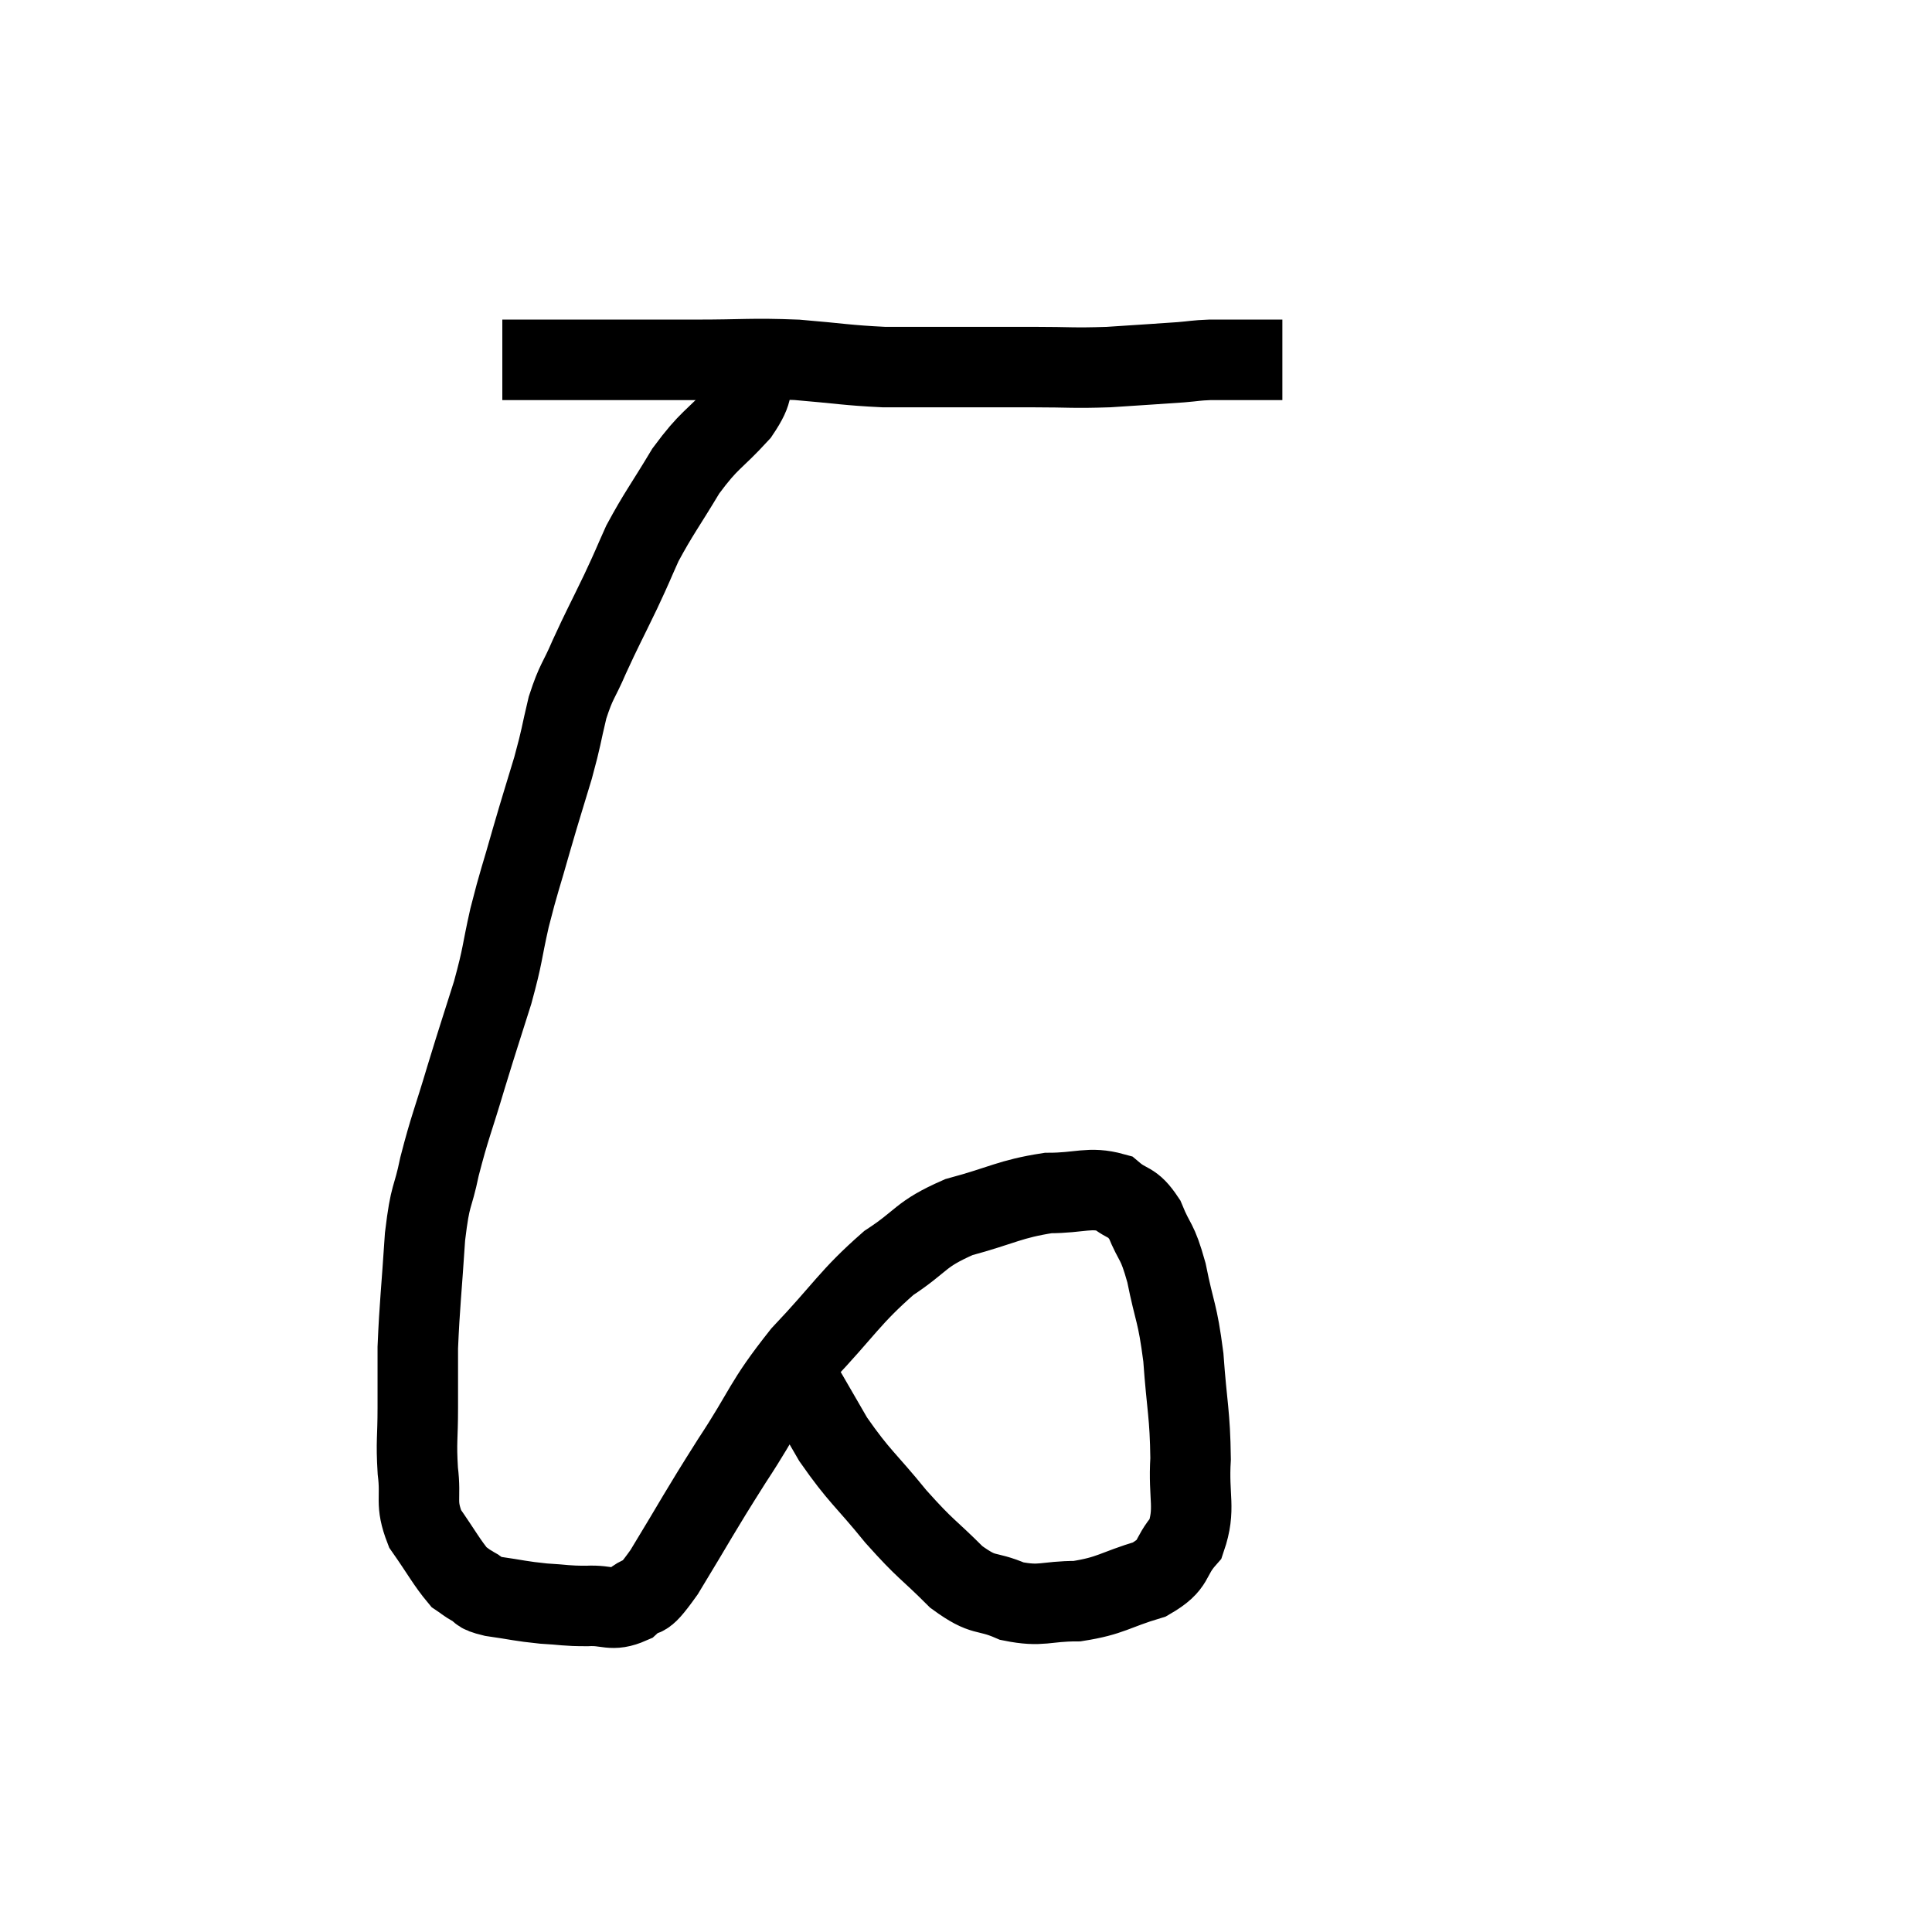 <svg width="48" height="48" viewBox="0 0 48 48" xmlns="http://www.w3.org/2000/svg"><path d="M 12.48 8.94 C 12.87 8.94, 12.72 8.94, 13.26 8.94 C 13.95 8.94, 14.04 8.94, 14.64 8.94 C 15.15 8.94, 15 8.94, 15.66 8.94 C 16.47 8.94, 16.245 8.94, 17.28 8.94 C 18.54 8.94, 18.63 8.895, 19.8 8.94 C 20.88 9.03, 21.03 9.075, 21.96 9.12 C 22.74 9.12, 22.59 9.12, 23.52 9.12 C 24.6 9.12, 24.675 9.12, 25.68 9.12 C 26.61 9.12, 26.625 9.15, 27.54 9.12 C 28.44 9.06, 28.71 9.045, 29.34 9 C 29.7 8.97, 29.685 8.955, 30.06 8.94 C 30.45 8.94, 30.615 8.94, 30.84 8.94 C 30.9 8.94, 30.885 8.94, 30.96 8.94 C 31.05 8.94, 31.095 8.94, 31.14 8.94 C 31.14 8.94, 31.14 8.94, 31.14 8.94 C 31.14 8.94, 31.14 8.94, 31.14 8.94 C 31.14 8.94, 30.99 8.94, 31.14 8.94 C 31.44 8.94, 31.56 8.94, 31.74 8.94 C 31.8 8.94, 31.83 8.94, 31.86 8.94 L 31.86 8.94" fill="none" stroke="black" stroke-width="2"></path><path d="M 18.78 9.12 C 18.57 9.69, 18.795 9.615, 18.36 10.26 C 17.7 10.98, 17.64 10.89, 17.04 11.7 C 16.5 12.6, 16.365 12.75, 15.96 13.5 C 15.69 14.1, 15.75 13.995, 15.42 14.7 C 15.03 15.51, 14.97 15.6, 14.64 16.32 C 14.37 16.95, 14.325 16.89, 14.1 17.58 C 13.92 18.33, 13.965 18.255, 13.74 19.08 C 13.47 19.98, 13.47 19.95, 13.2 20.88 C 12.93 21.84, 12.9 21.855, 12.66 22.8 C 12.45 23.73, 12.51 23.67, 12.24 24.66 C 11.91 25.71, 11.91 25.68, 11.58 26.76 C 11.25 27.87, 11.175 27.99, 10.92 28.98 C 10.74 29.85, 10.695 29.595, 10.56 30.72 C 10.47 32.1, 10.425 32.415, 10.38 33.48 C 10.38 34.23, 10.38 34.215, 10.38 34.98 C 10.38 35.76, 10.335 35.79, 10.38 36.54 C 10.47 37.26, 10.305 37.32, 10.56 37.98 C 10.98 38.58, 11.1 38.82, 11.4 39.18 C 11.58 39.3, 11.55 39.3, 11.76 39.42 C 12 39.54, 11.805 39.555, 12.24 39.66 C 12.87 39.75, 12.915 39.78, 13.5 39.84 C 14.04 39.87, 14.04 39.9, 14.58 39.9 C 15.12 39.87, 15.18 40.05, 15.66 39.84 C 16.08 39.45, 15.87 39.945, 16.5 39.06 C 17.34 37.68, 17.325 37.65, 18.18 36.3 C 19.05 34.98, 18.945 34.89, 19.92 33.66 C 21 32.52, 21.105 32.235, 22.08 31.38 C 22.95 30.81, 22.83 30.675, 23.82 30.24 C 24.93 29.94, 25.08 29.79, 26.04 29.64 C 26.85 29.64, 27.06 29.475, 27.66 29.64 C 28.05 29.97, 28.11 29.805, 28.44 30.3 C 28.71 30.96, 28.74 30.765, 28.98 31.62 C 29.19 32.67, 29.25 32.565, 29.4 33.72 C 29.49 34.98, 29.565 35.115, 29.58 36.24 C 29.52 37.23, 29.715 37.47, 29.46 38.22 C 29.01 38.73, 29.235 38.85, 28.56 39.24 C 27.66 39.51, 27.615 39.645, 26.76 39.78 C 25.95 39.78, 25.89 39.93, 25.14 39.78 C 24.45 39.48, 24.48 39.705, 23.76 39.18 C 23.01 38.43, 23.025 38.535, 22.26 37.68 C 21.48 36.72, 21.36 36.705, 20.7 35.76 C 20.16 34.83, 19.965 34.485, 19.62 33.9 C 19.47 33.66, 19.395 33.54, 19.32 33.42 C 19.32 33.42, 19.32 33.42, 19.32 33.42 L 19.32 33.42" fill="none" stroke="black" stroke-width="2"></path></svg>